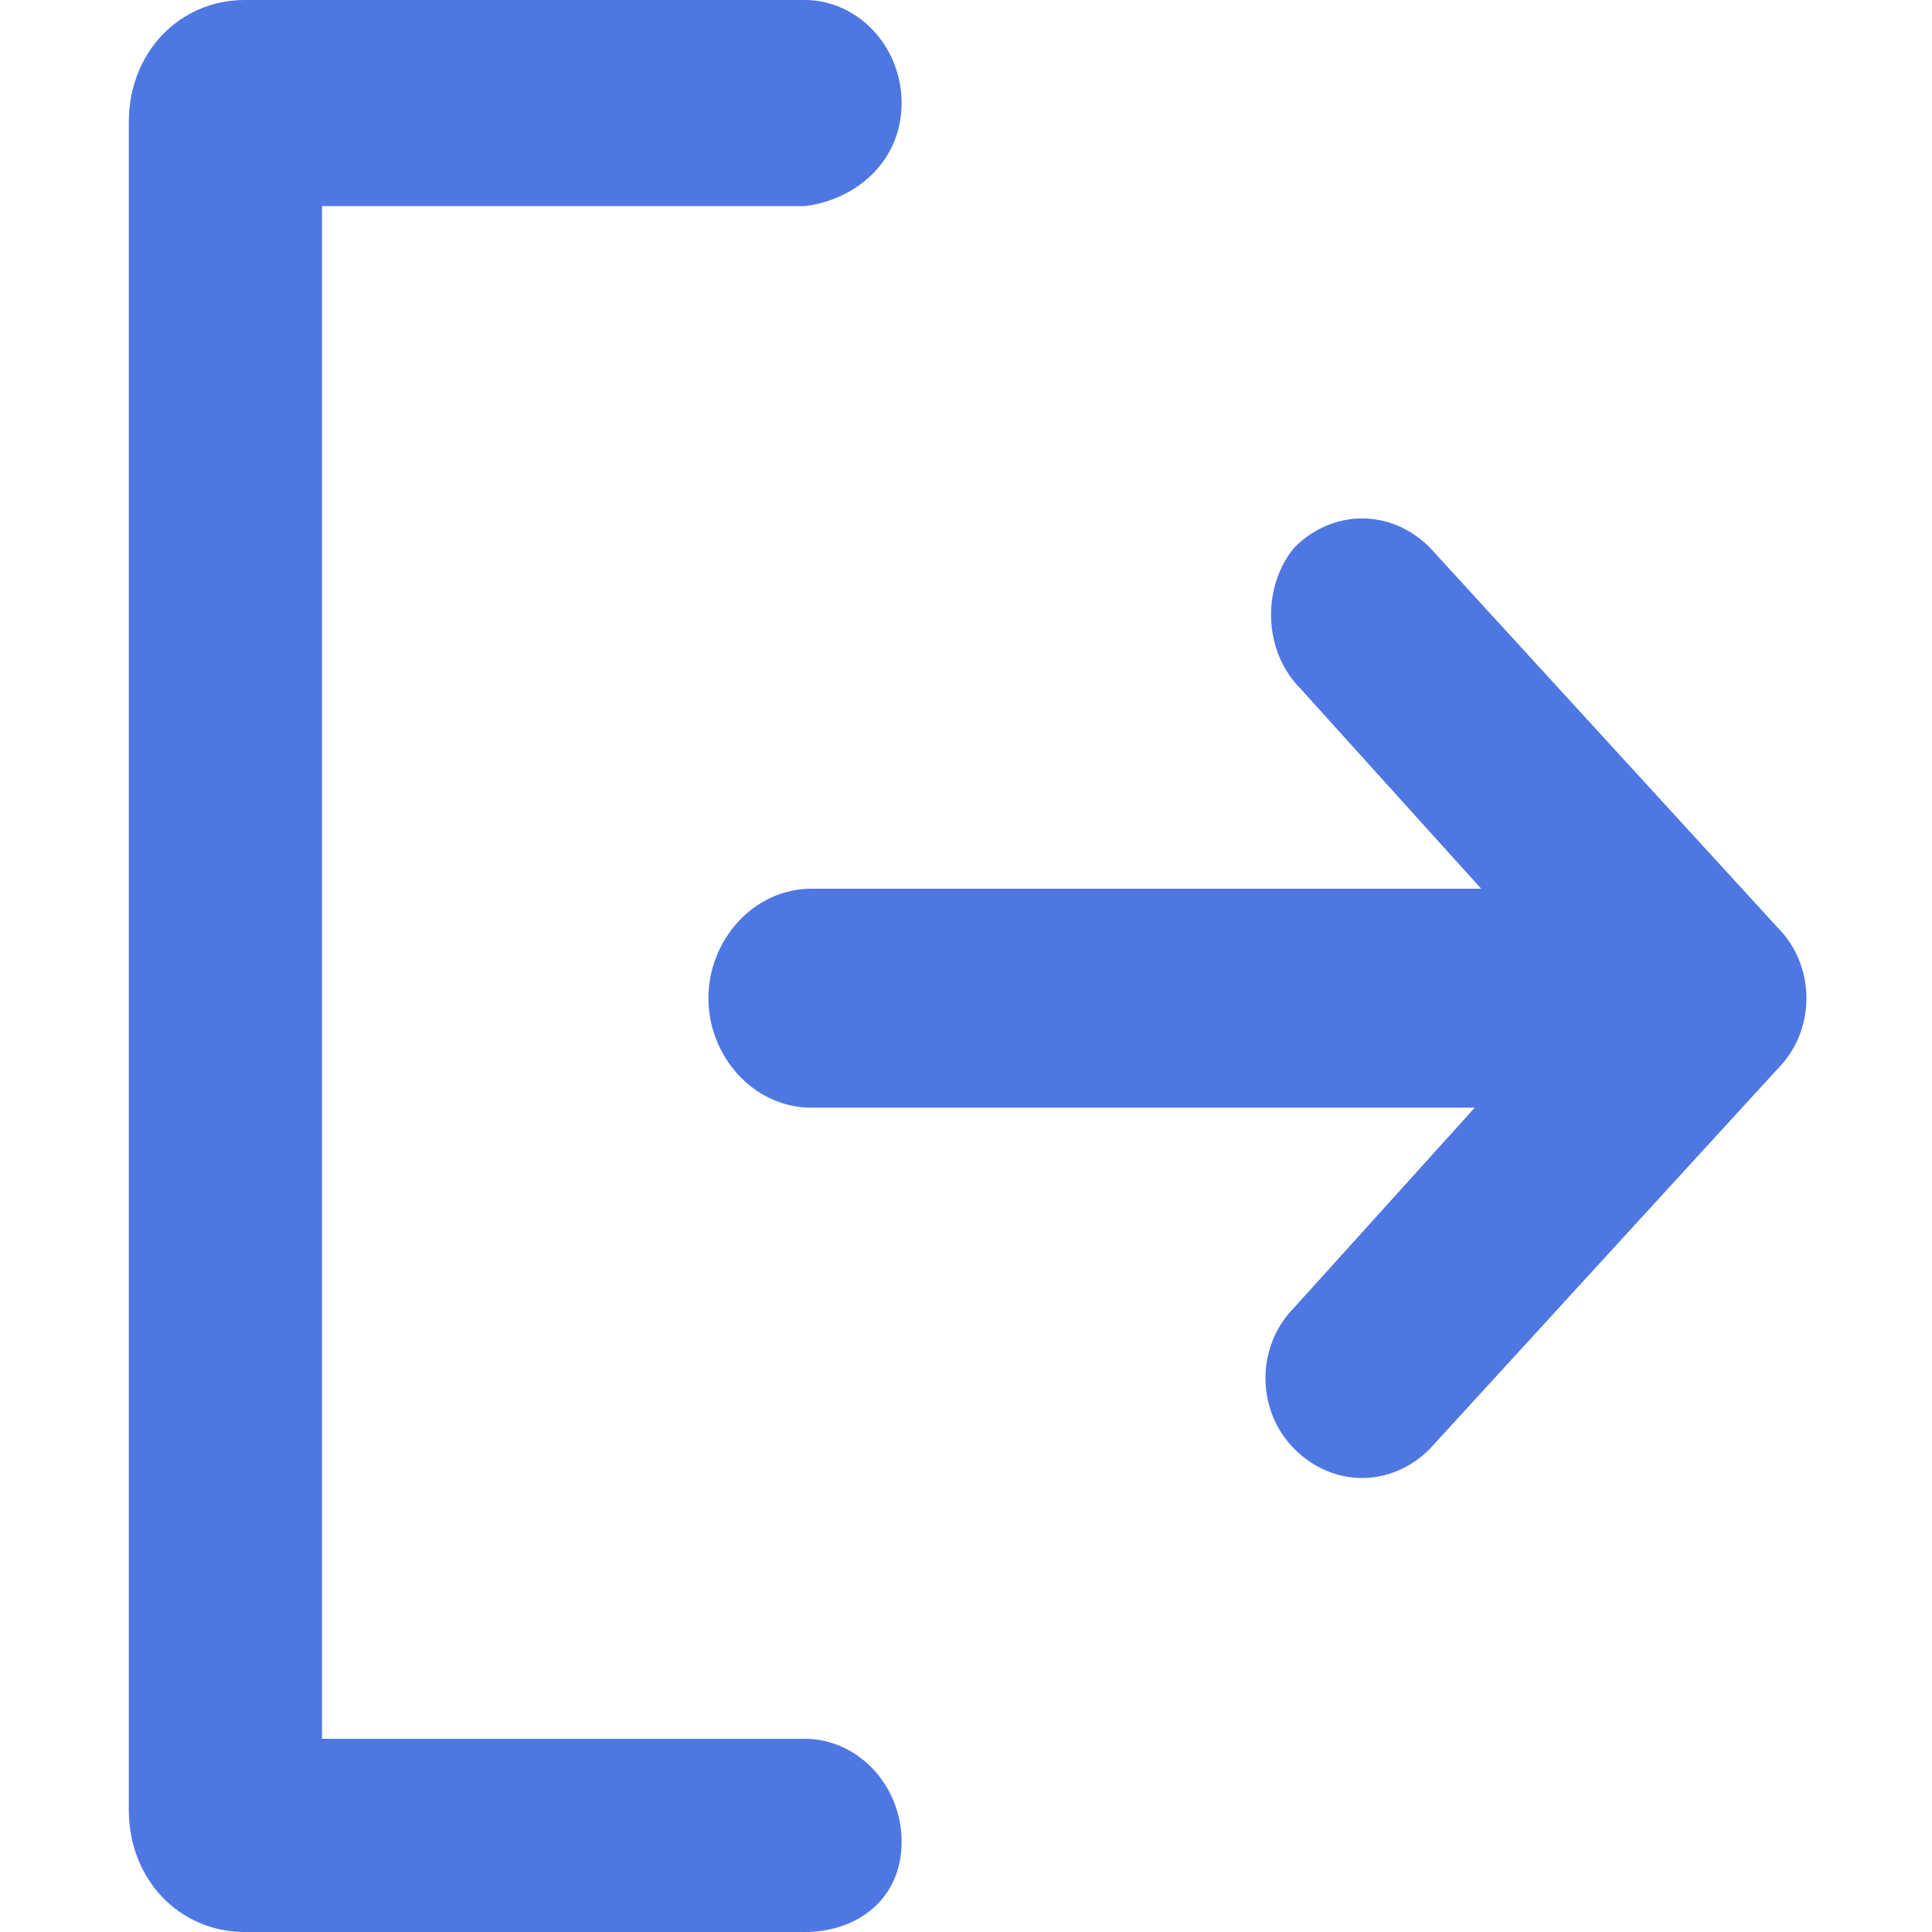 <?xml version="1.0" encoding="utf-8"?>
<!-- Generator: Adobe Illustrator 24.0.0, SVG Export Plug-In . SVG Version: 6.00 Build 0)  -->
<svg version="1.1" id="图层_1" xmlns="http://www.w3.org/2000/svg" xmlns:xlink="http://www.w3.org/1999/xlink" x="0px" y="0px"
	 viewBox="0 0 30 30" style="enable-background:new 0 0 30 30;" xml:space="preserve">
<style type="text/css">
	.st0{fill:none;}
	.st1{fill:#4F77E1;}
</style>
<title>退出邮箱</title>
<g id="空白页">
	<g id="已选中" transform="translate(-656, -1020)">
		<g transform="translate(630, 0)">
			<g id="退出邮箱" transform="translate(0, 990)">
				<rect id="背景" y="0" class="st0" width="82" height="90"/>
				<g transform="translate(26, 30)">
					<rect id="矩形" y="0" class="st0" width="30" height="30"/>
					<g id="形状结合" transform="translate(2, 0)">
						<path class="st1" d="M10.5,0C11.3,0,12,0.7,12,1.6s-0.7,1.5-1.5,1.6l0,0H3v23.8h7.5c0.8,0,1.5,0.7,1.5,1.6S11.3,30,10.5,30
							l0,0H1.8c-1,0-1.8-0.8-1.8-1.9l0,0V1.9C0,0.8,0.8,0,1.8,0l0,0H10.5z M18.1,8.5c0.6-0.6,1.5-0.6,2.1,0l0,0l5.4,5.9
							c0.6,0.6,0.6,1.6,0,2.2l0,0l-5.4,5.9c-0.6,0.6-1.5,0.6-2.1,0c-0.6-0.6-0.6-1.6,0-2.2l0,0l2.8-3.1H10.6c-0.9,0-1.6-0.8-1.6-1.7
							c0-0.9,0.7-1.7,1.6-1.7l0,0h10.4l-2.8-3.1C17.6,10.1,17.6,9.1,18.1,8.5z"/>
					</g>
				</g>
			</g>
		</g>
	</g>
</g>
</svg>
